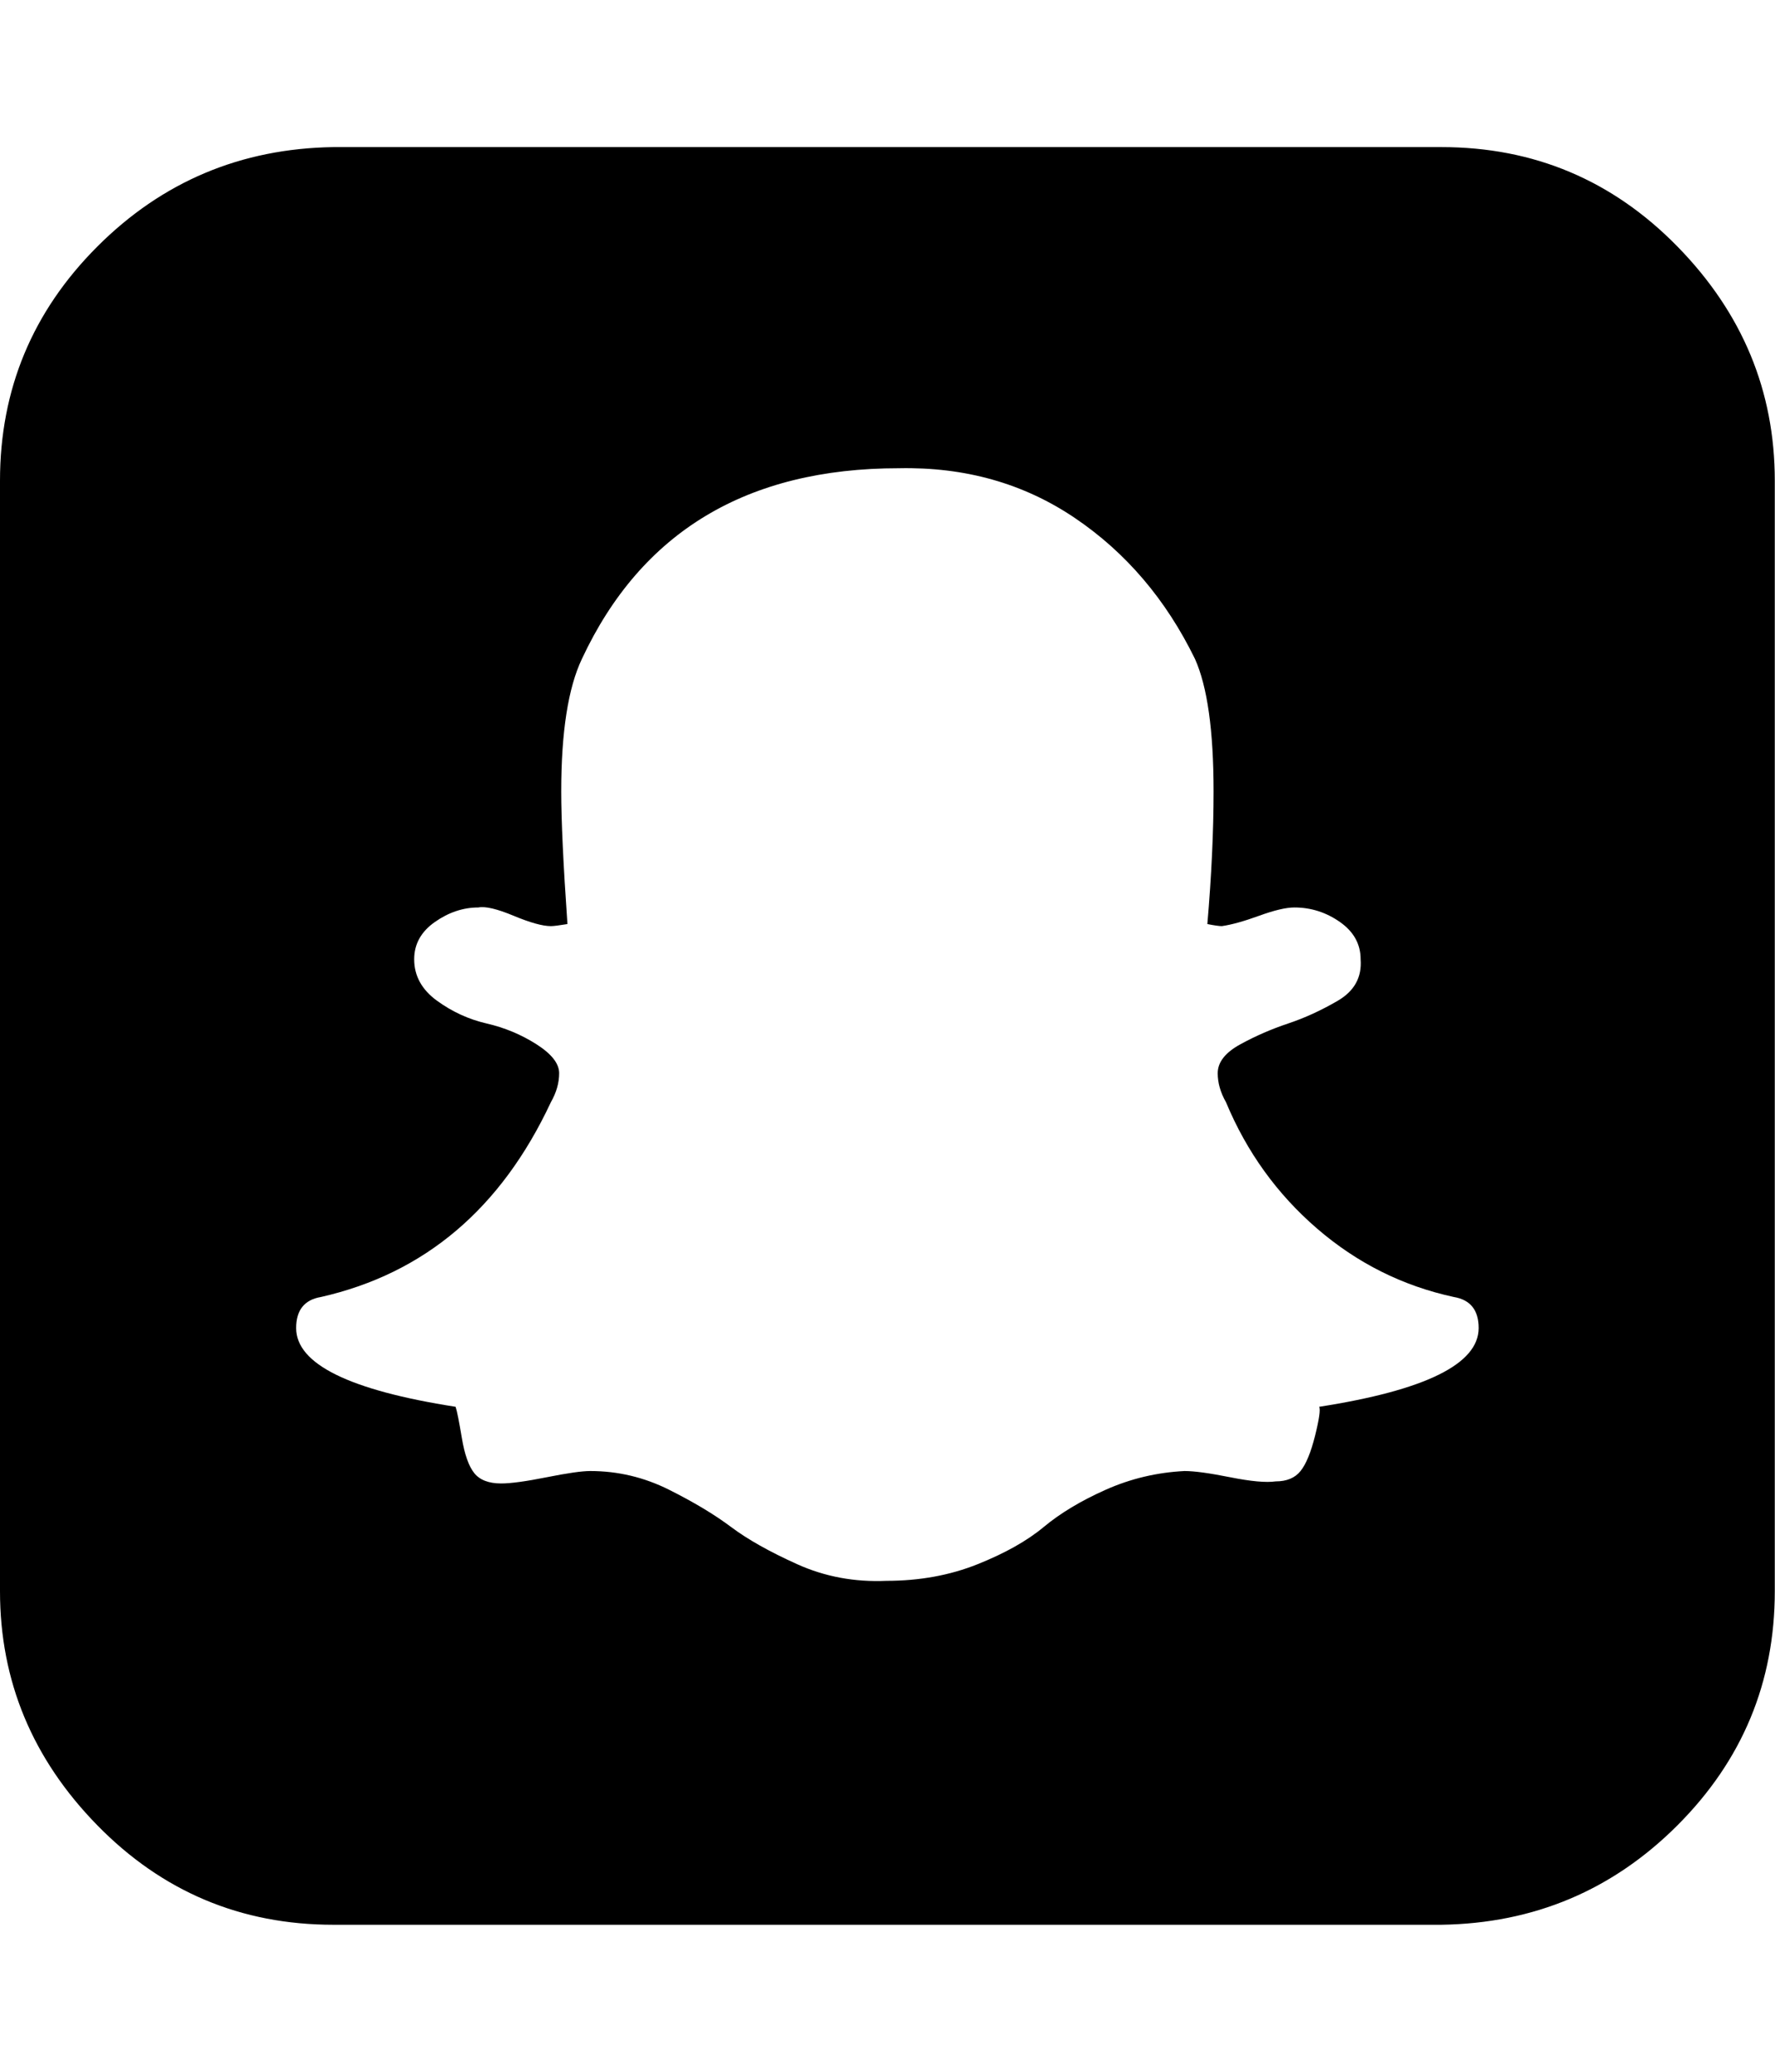 <svg xmlns="http://www.w3.org/2000/svg" viewBox="0 0 857.1 1000"><path d="M714 641q0-13-12-15-37-8-66-33t-44-61q-4-7-4-14 0-8 11-14t23-10 24-11 11-20q0-11-10-18t-22-7q-6 0-17 4t-18 5q-2 0-7-1 3-35 3-64 0-44-9-64-21-43-58-68t-85-24q-110 0-153 92-10 21-10 64 0 21 3 64-6 1-8 1-6 0-18-5t-17-4q-11 0-21 7t-10 18q0 12 11 20t24 11 24 10 11 14q0 7-4 14-36 77-111 94-12 2-12 15 0 26 77 38 1 3 3 15t6 17 13 5q7 0 22-3t21-3q20 0 38 9t30 18 32 18 43 8q24 0 44-8t32-18 30-18 38-9q7 0 22 3t22 2q8 0 12-5t7-17 2-14q77-12 77-38zm143-409v536q0 66-47 113t-114 48H161q-67 0-114-48T0 768V232q0-66 47-113t114-48h535q67 0 114 48t47 113z"/></svg>